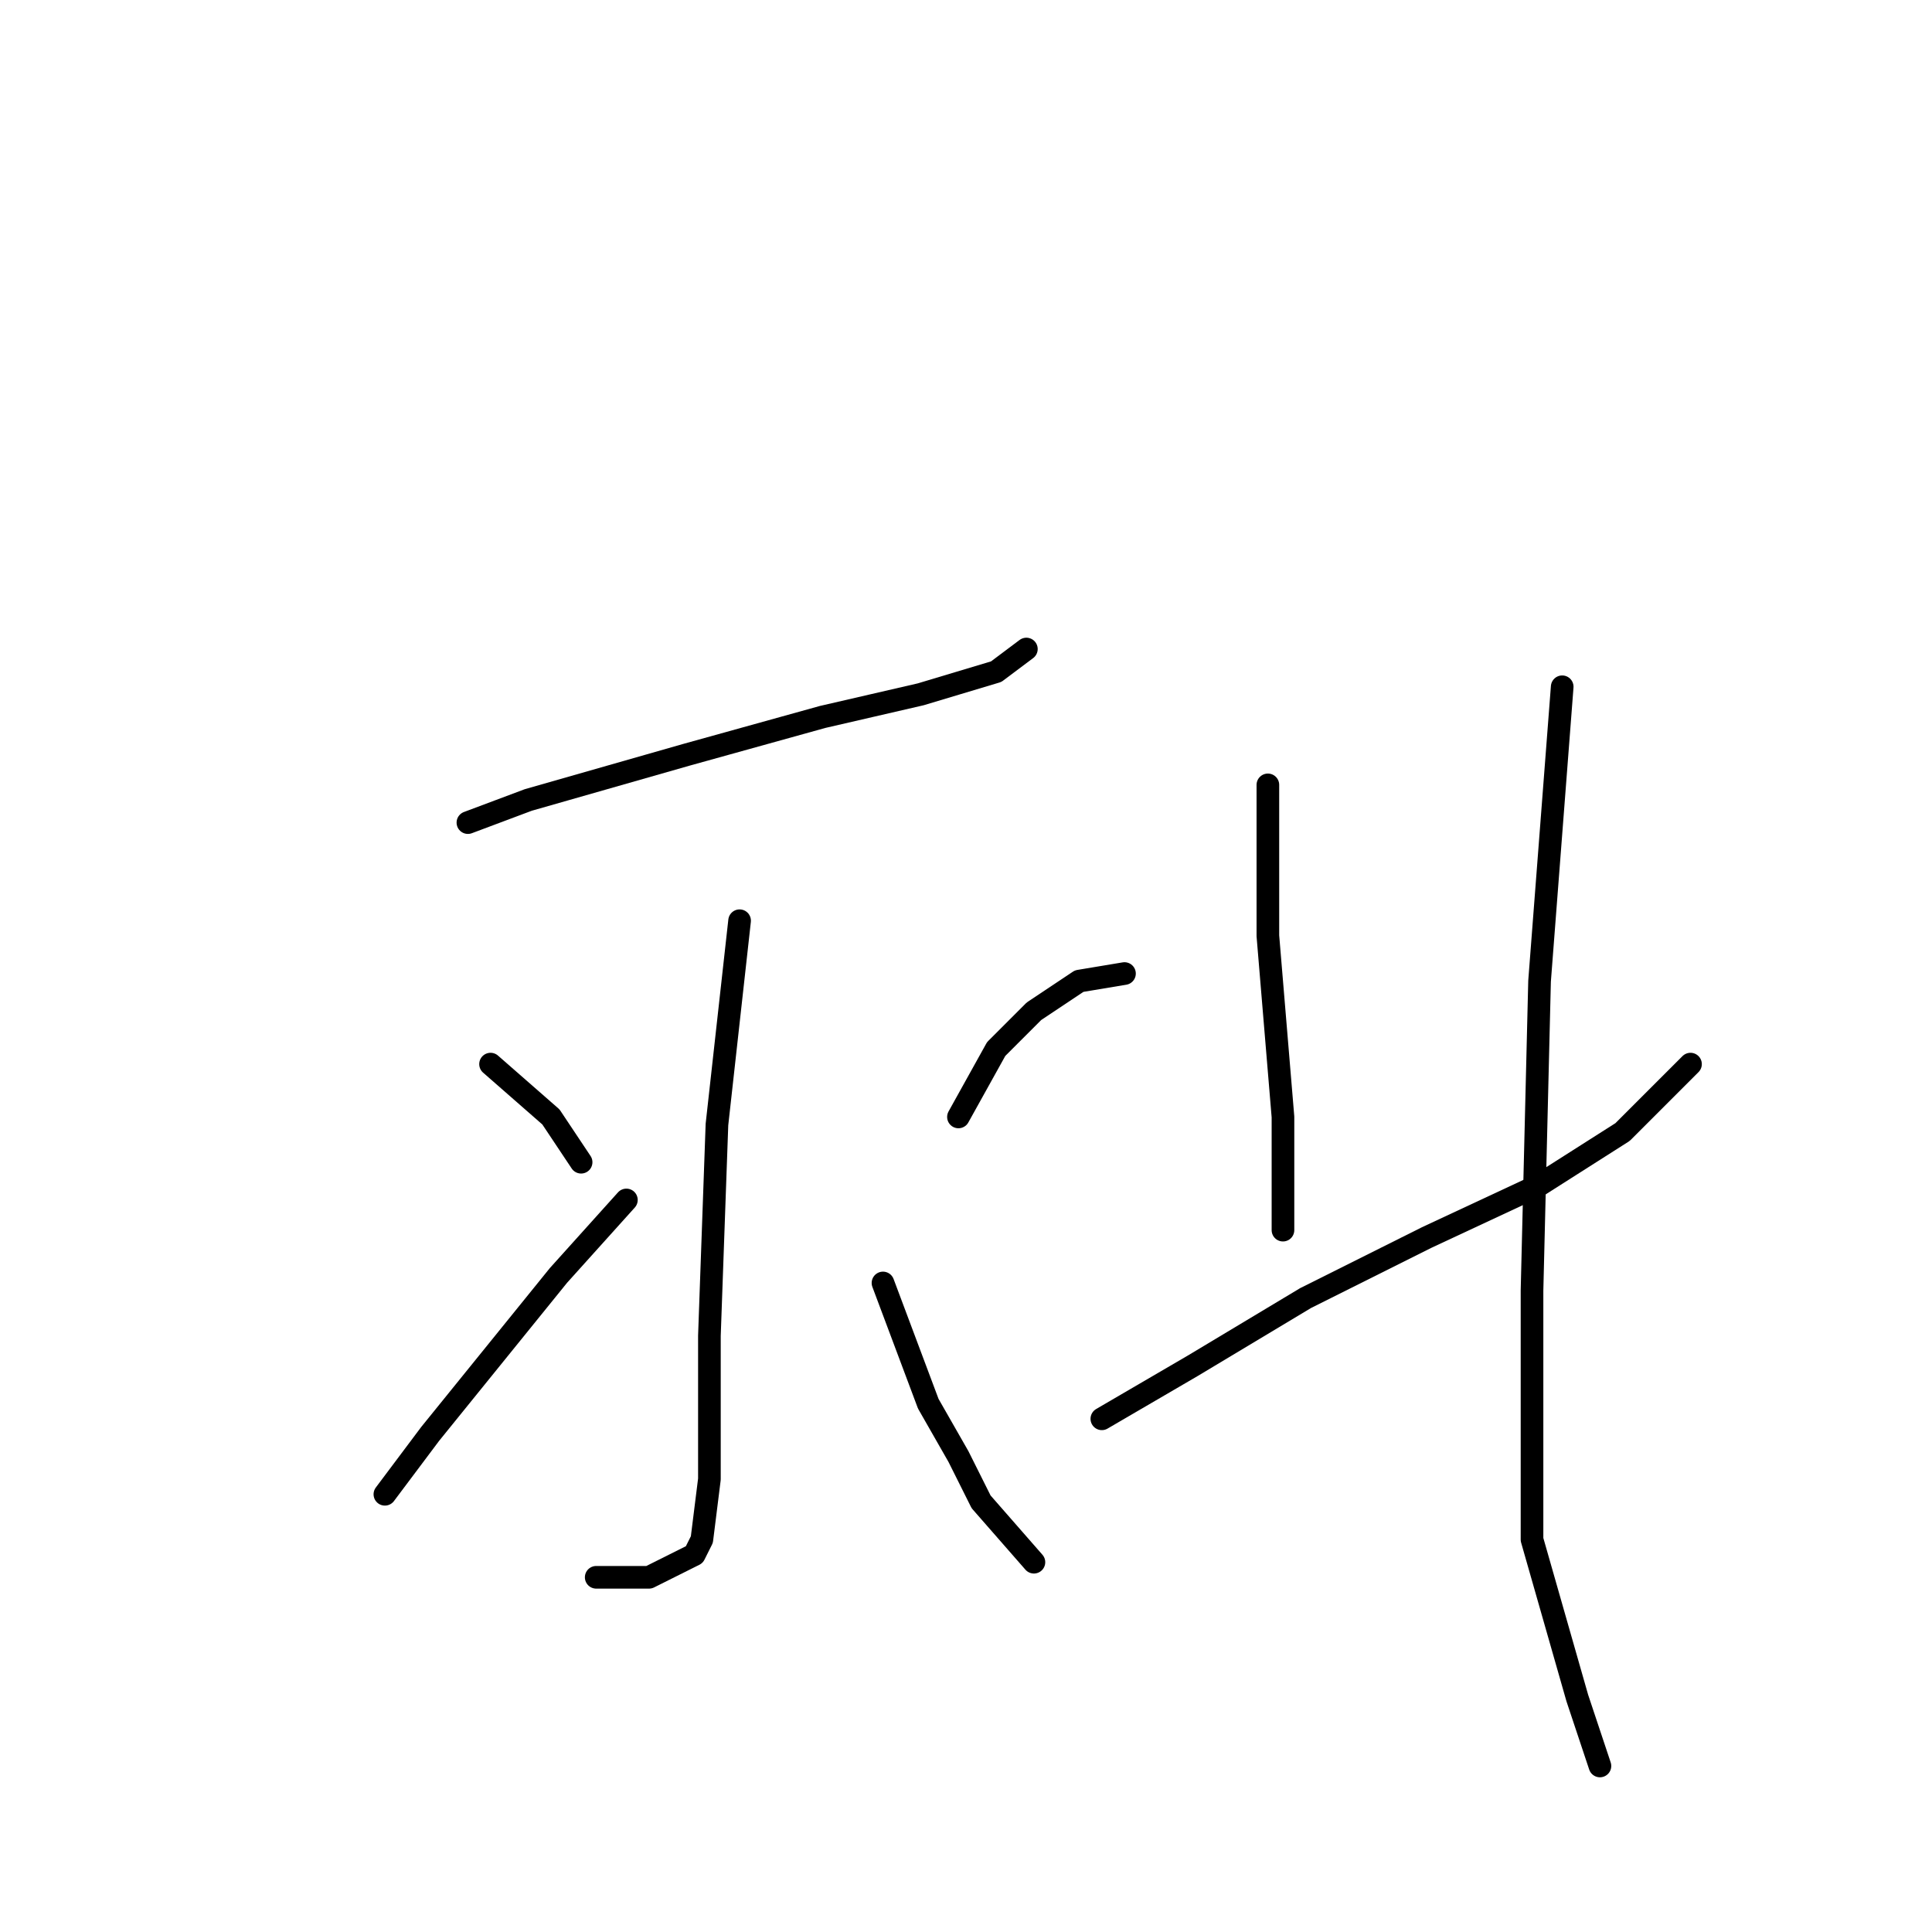 <?xml version="1.0" standalone="no"?>
    <svg width="256" height="256" xmlns="http://www.w3.org/2000/svg" version="1.1">
    <polyline stroke="black" stroke-width="3" stroke-linecap="round" fill="transparent" stroke-linejoin="round" points="62 109 70 106 91 100 109 95 122 92 132 89 136 86 136 86 " />
        <polyline stroke="black" stroke-width="3" stroke-linecap="round" fill="transparent" stroke-linejoin="round" points="98 122 95 149 94 177 94 196 93 204 92 206 90 207 86 209 79 209 79 209 " />
        <polyline stroke="black" stroke-width="3" stroke-linecap="round" fill="transparent" stroke-linejoin="round" points="65 141 73 148 77 154 77 154 " />
        <polyline stroke="black" stroke-width="3" stroke-linecap="round" fill="transparent" stroke-linejoin="round" points="51 198 57 190 74 169 83 159 83 159 " />
        <polyline stroke="black" stroke-width="3" stroke-linecap="round" fill="transparent" stroke-linejoin="round" points="149 129 143 130 137 134 132 139 127 148 127 148 " />
        <polyline stroke="black" stroke-width="3" stroke-linecap="round" fill="transparent" stroke-linejoin="round" points="137 207 130 199 127 193 123 186 117 170 117 170 " />
        <polyline stroke="black" stroke-width="3" stroke-linecap="round" fill="transparent" stroke-linejoin="round" points="168 104 168 108 168 113 168 124 170 148 170 157 170 163 170 163 " />
        <polyline stroke="black" stroke-width="3" stroke-linecap="round" fill="transparent" stroke-linejoin="round" points="146 188 158 181 173 172 189 164 204 157 215 150 224 141 224 141 " />
        <polyline stroke="black" stroke-width="3" stroke-linecap="round" fill="transparent" stroke-linejoin="round" points="207 91 204 130 203 171 203 204 209 225 212 234 212 234 " />
        </svg>